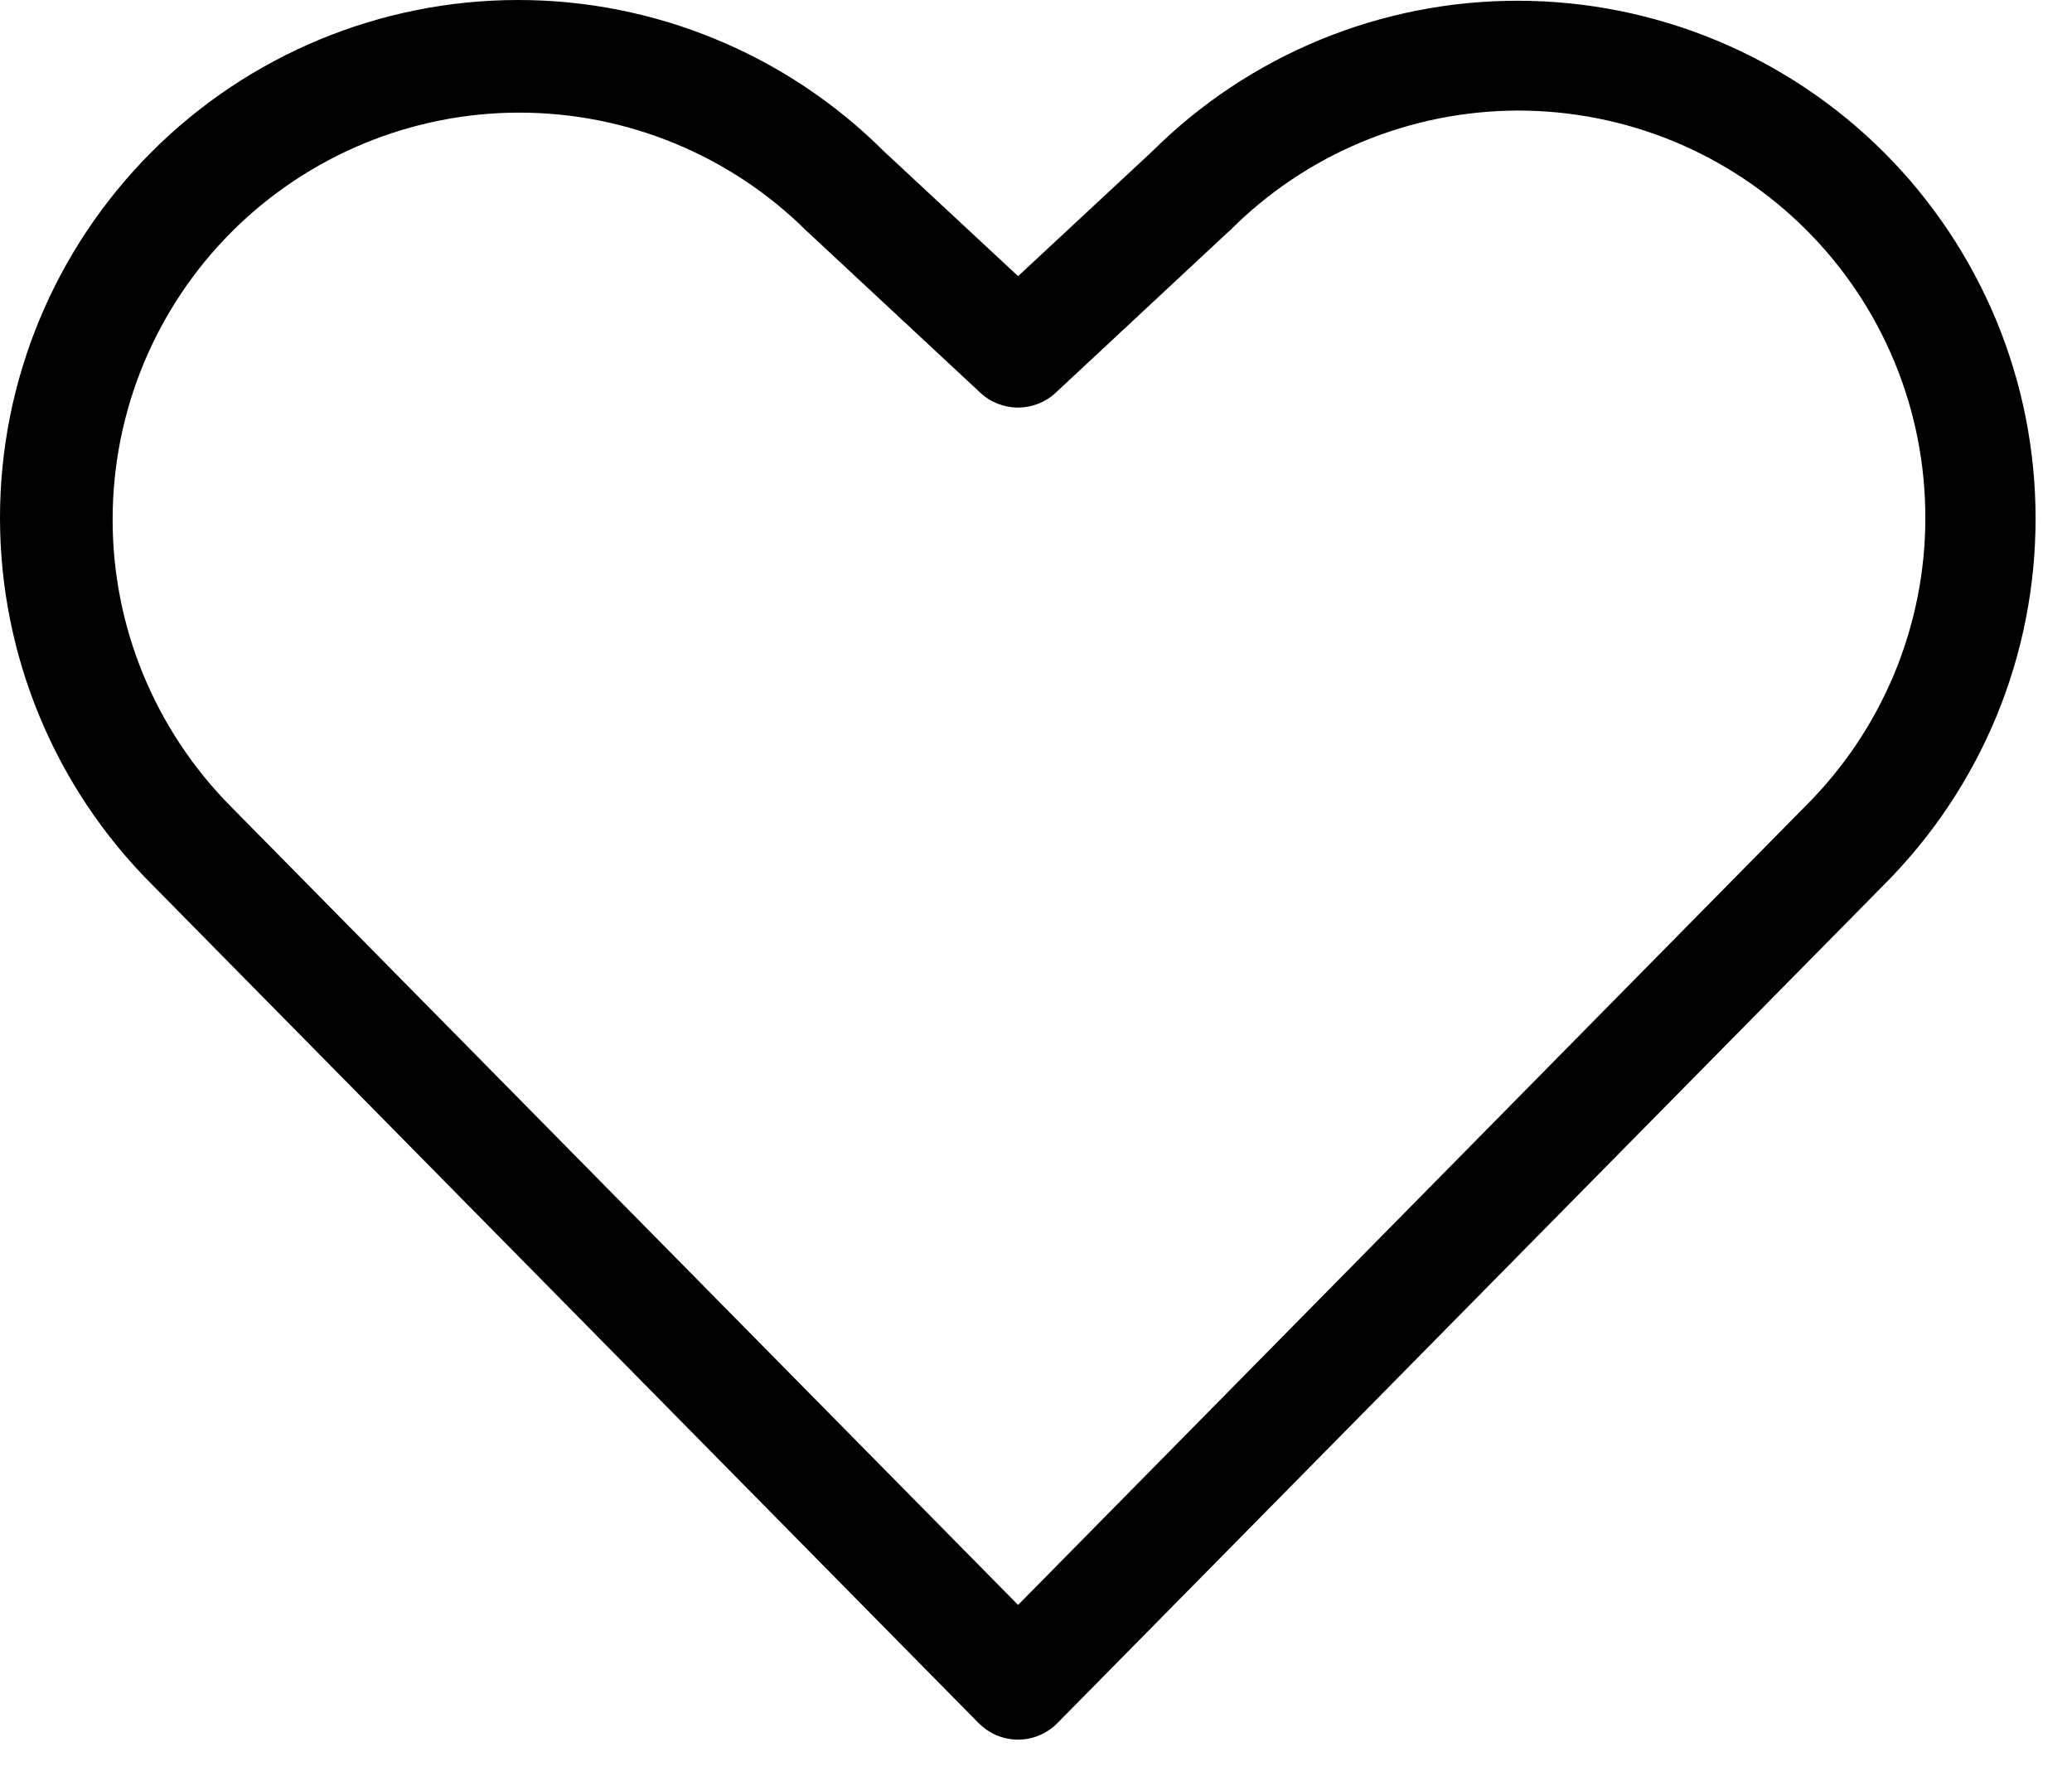 <svg width="14" height="12" viewBox="0 0 14 12" fill="none" xmlns="http://www.w3.org/2000/svg">
<path d="M12.729 1.029C12.073 0.374 11.184 0.006 10.257 0.005C9.33 0.004 8.441 0.37 7.784 1.024L6.879 1.866L5.974 1.024C5.317 0.368 4.426 -0.001 3.498 6.98532e-07C2.57 0.001 1.68 0.37 1.024 1.027C0.368 1.684 -0.001 2.574 6.985e-07 3.502C0.001 4.431 0.37 5.321 1.027 5.977L6.612 11.643C6.647 11.678 6.688 11.706 6.734 11.726C6.78 11.745 6.829 11.755 6.879 11.755C6.928 11.755 6.977 11.745 7.023 11.726C7.069 11.706 7.111 11.678 7.145 11.643L12.729 5.979C13.054 5.654 13.312 5.268 13.488 4.844C13.664 4.419 13.754 3.964 13.754 3.504C13.754 3.044 13.664 2.589 13.488 2.164C13.312 1.74 13.054 1.354 12.729 1.029ZM12.196 5.45L6.879 10.845L1.559 5.449C1.047 4.932 0.759 4.234 0.761 3.506C0.762 2.779 1.051 2.081 1.566 1.566C2.08 1.052 2.778 0.762 3.505 0.761C4.233 0.76 4.932 1.047 5.448 1.559C5.451 1.562 5.454 1.565 5.458 1.568L6.623 2.653C6.692 2.718 6.784 2.754 6.879 2.754C6.973 2.754 7.065 2.718 7.134 2.653L8.299 1.567C8.303 1.565 8.306 1.562 8.309 1.559C8.564 1.302 8.868 1.098 9.202 0.959C9.536 0.82 9.894 0.748 10.256 0.747C10.618 0.747 10.977 0.818 11.311 0.956C11.646 1.095 11.949 1.298 12.205 1.554C12.461 1.81 12.664 2.114 12.802 2.449C12.94 2.783 13.01 3.142 13.009 3.504C13.009 3.866 12.936 4.224 12.797 4.558C12.657 4.892 12.453 5.195 12.196 5.45V5.45Z" fill="black"/>
</svg>
